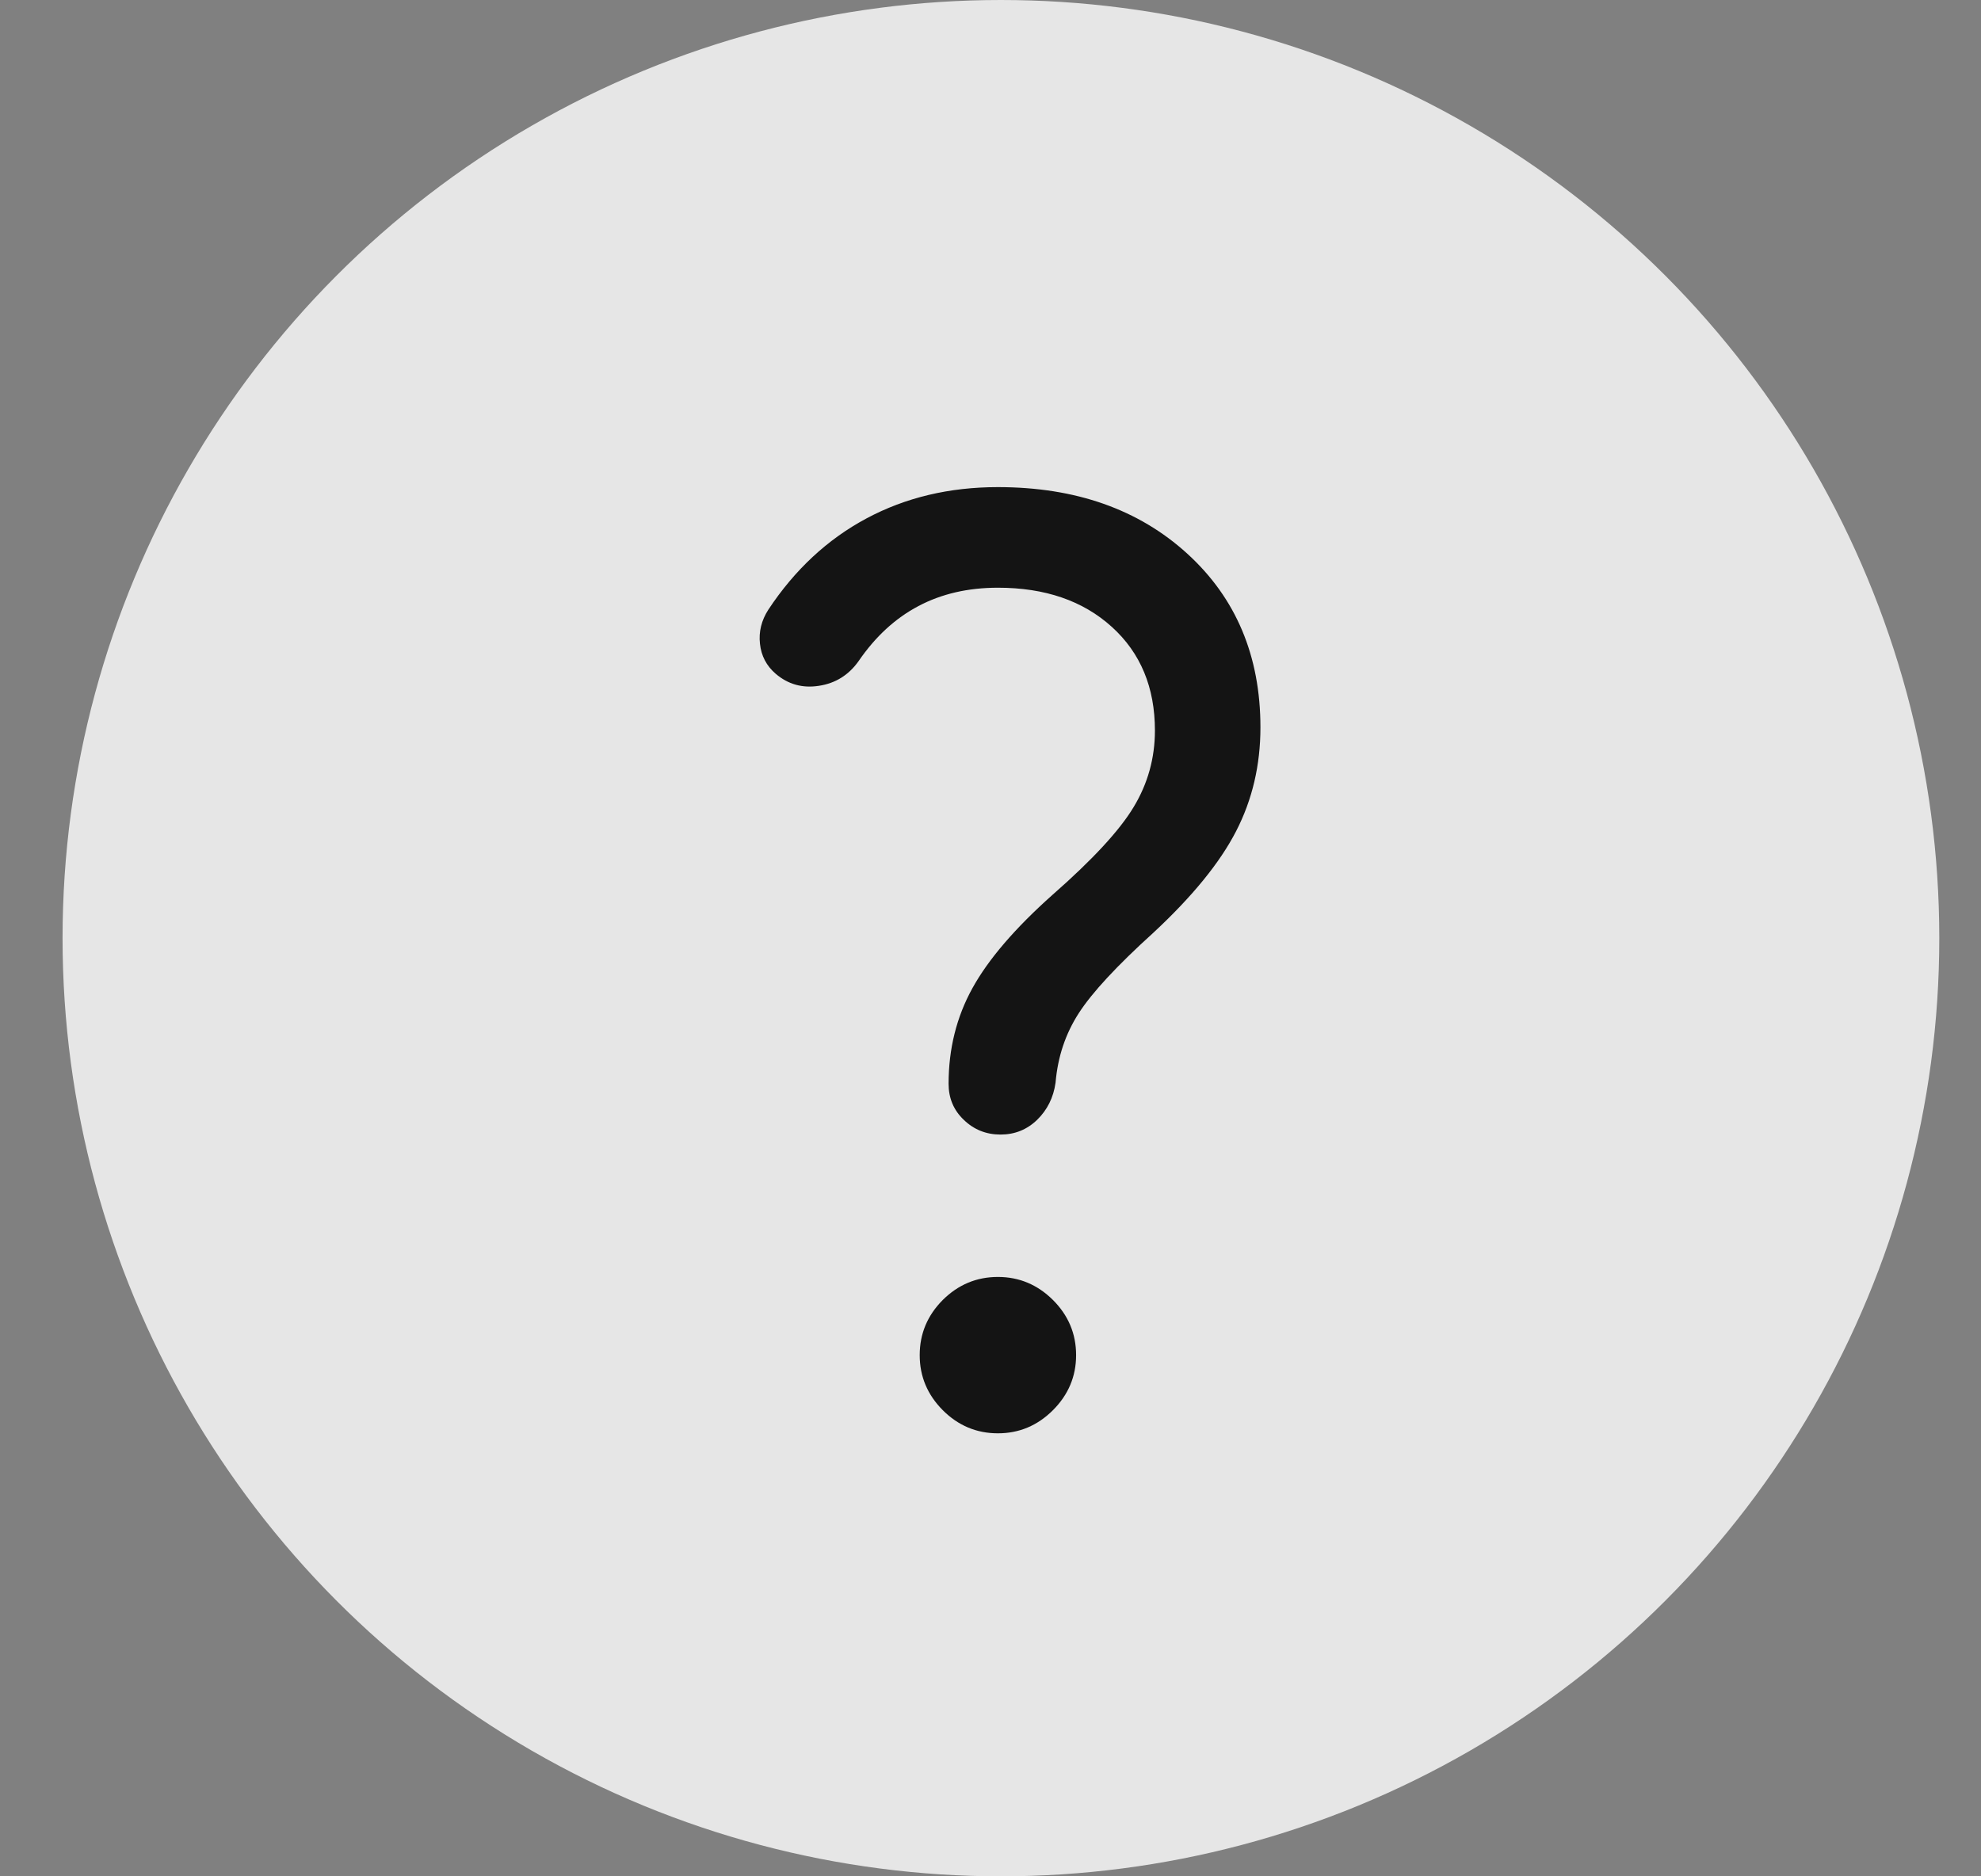 <svg width="19" height="18" viewBox="0 0 19 18" fill="none" xmlns="http://www.w3.org/2000/svg">
<rect x="0" y="0" width="19" height="18" fill="#808080" stroke="none"/>
<circle opacity="0.8" cx="9.6" cy="9" r="9" fill="white"/>
<path d="M11.077 7.008C11.077 6.596 10.94 6.264 10.664 6.014C10.387 5.763 10.023 5.638 9.571 5.638C9.284 5.638 9.03 5.697 8.809 5.814C8.587 5.931 8.396 6.107 8.235 6.342C8.14 6.476 8.013 6.555 7.855 6.579C7.696 6.604 7.558 6.565 7.439 6.463C7.351 6.387 7.301 6.291 7.289 6.176C7.276 6.061 7.303 5.952 7.369 5.849C7.623 5.465 7.937 5.173 8.311 4.973C8.685 4.773 9.105 4.673 9.571 4.673C10.315 4.673 10.921 4.886 11.388 5.312C11.855 5.738 12.089 6.294 12.089 6.978C12.089 7.34 12.011 7.672 11.856 7.973C11.701 8.275 11.437 8.599 11.063 8.947C10.713 9.264 10.474 9.522 10.347 9.719C10.219 9.917 10.145 10.139 10.124 10.386C10.104 10.529 10.045 10.647 9.948 10.742C9.85 10.837 9.733 10.884 9.596 10.884C9.459 10.884 9.341 10.837 9.244 10.743C9.146 10.65 9.098 10.534 9.098 10.397C9.098 10.062 9.174 9.756 9.327 9.479C9.48 9.202 9.736 8.904 10.095 8.584C10.478 8.248 10.738 7.967 10.873 7.742C11.009 7.517 11.077 7.272 11.077 7.008ZM9.571 13.75C9.366 13.75 9.19 13.676 9.042 13.528C8.895 13.38 8.821 13.204 8.821 13C8.821 12.795 8.895 12.619 9.042 12.471C9.19 12.324 9.366 12.25 9.571 12.25C9.775 12.25 9.951 12.324 10.099 12.471C10.247 12.619 10.321 12.795 10.321 13C10.321 13.204 10.247 13.38 10.099 13.528C9.951 13.676 9.775 13.75 9.571 13.75Z" fill="#141414"/>
</svg>
